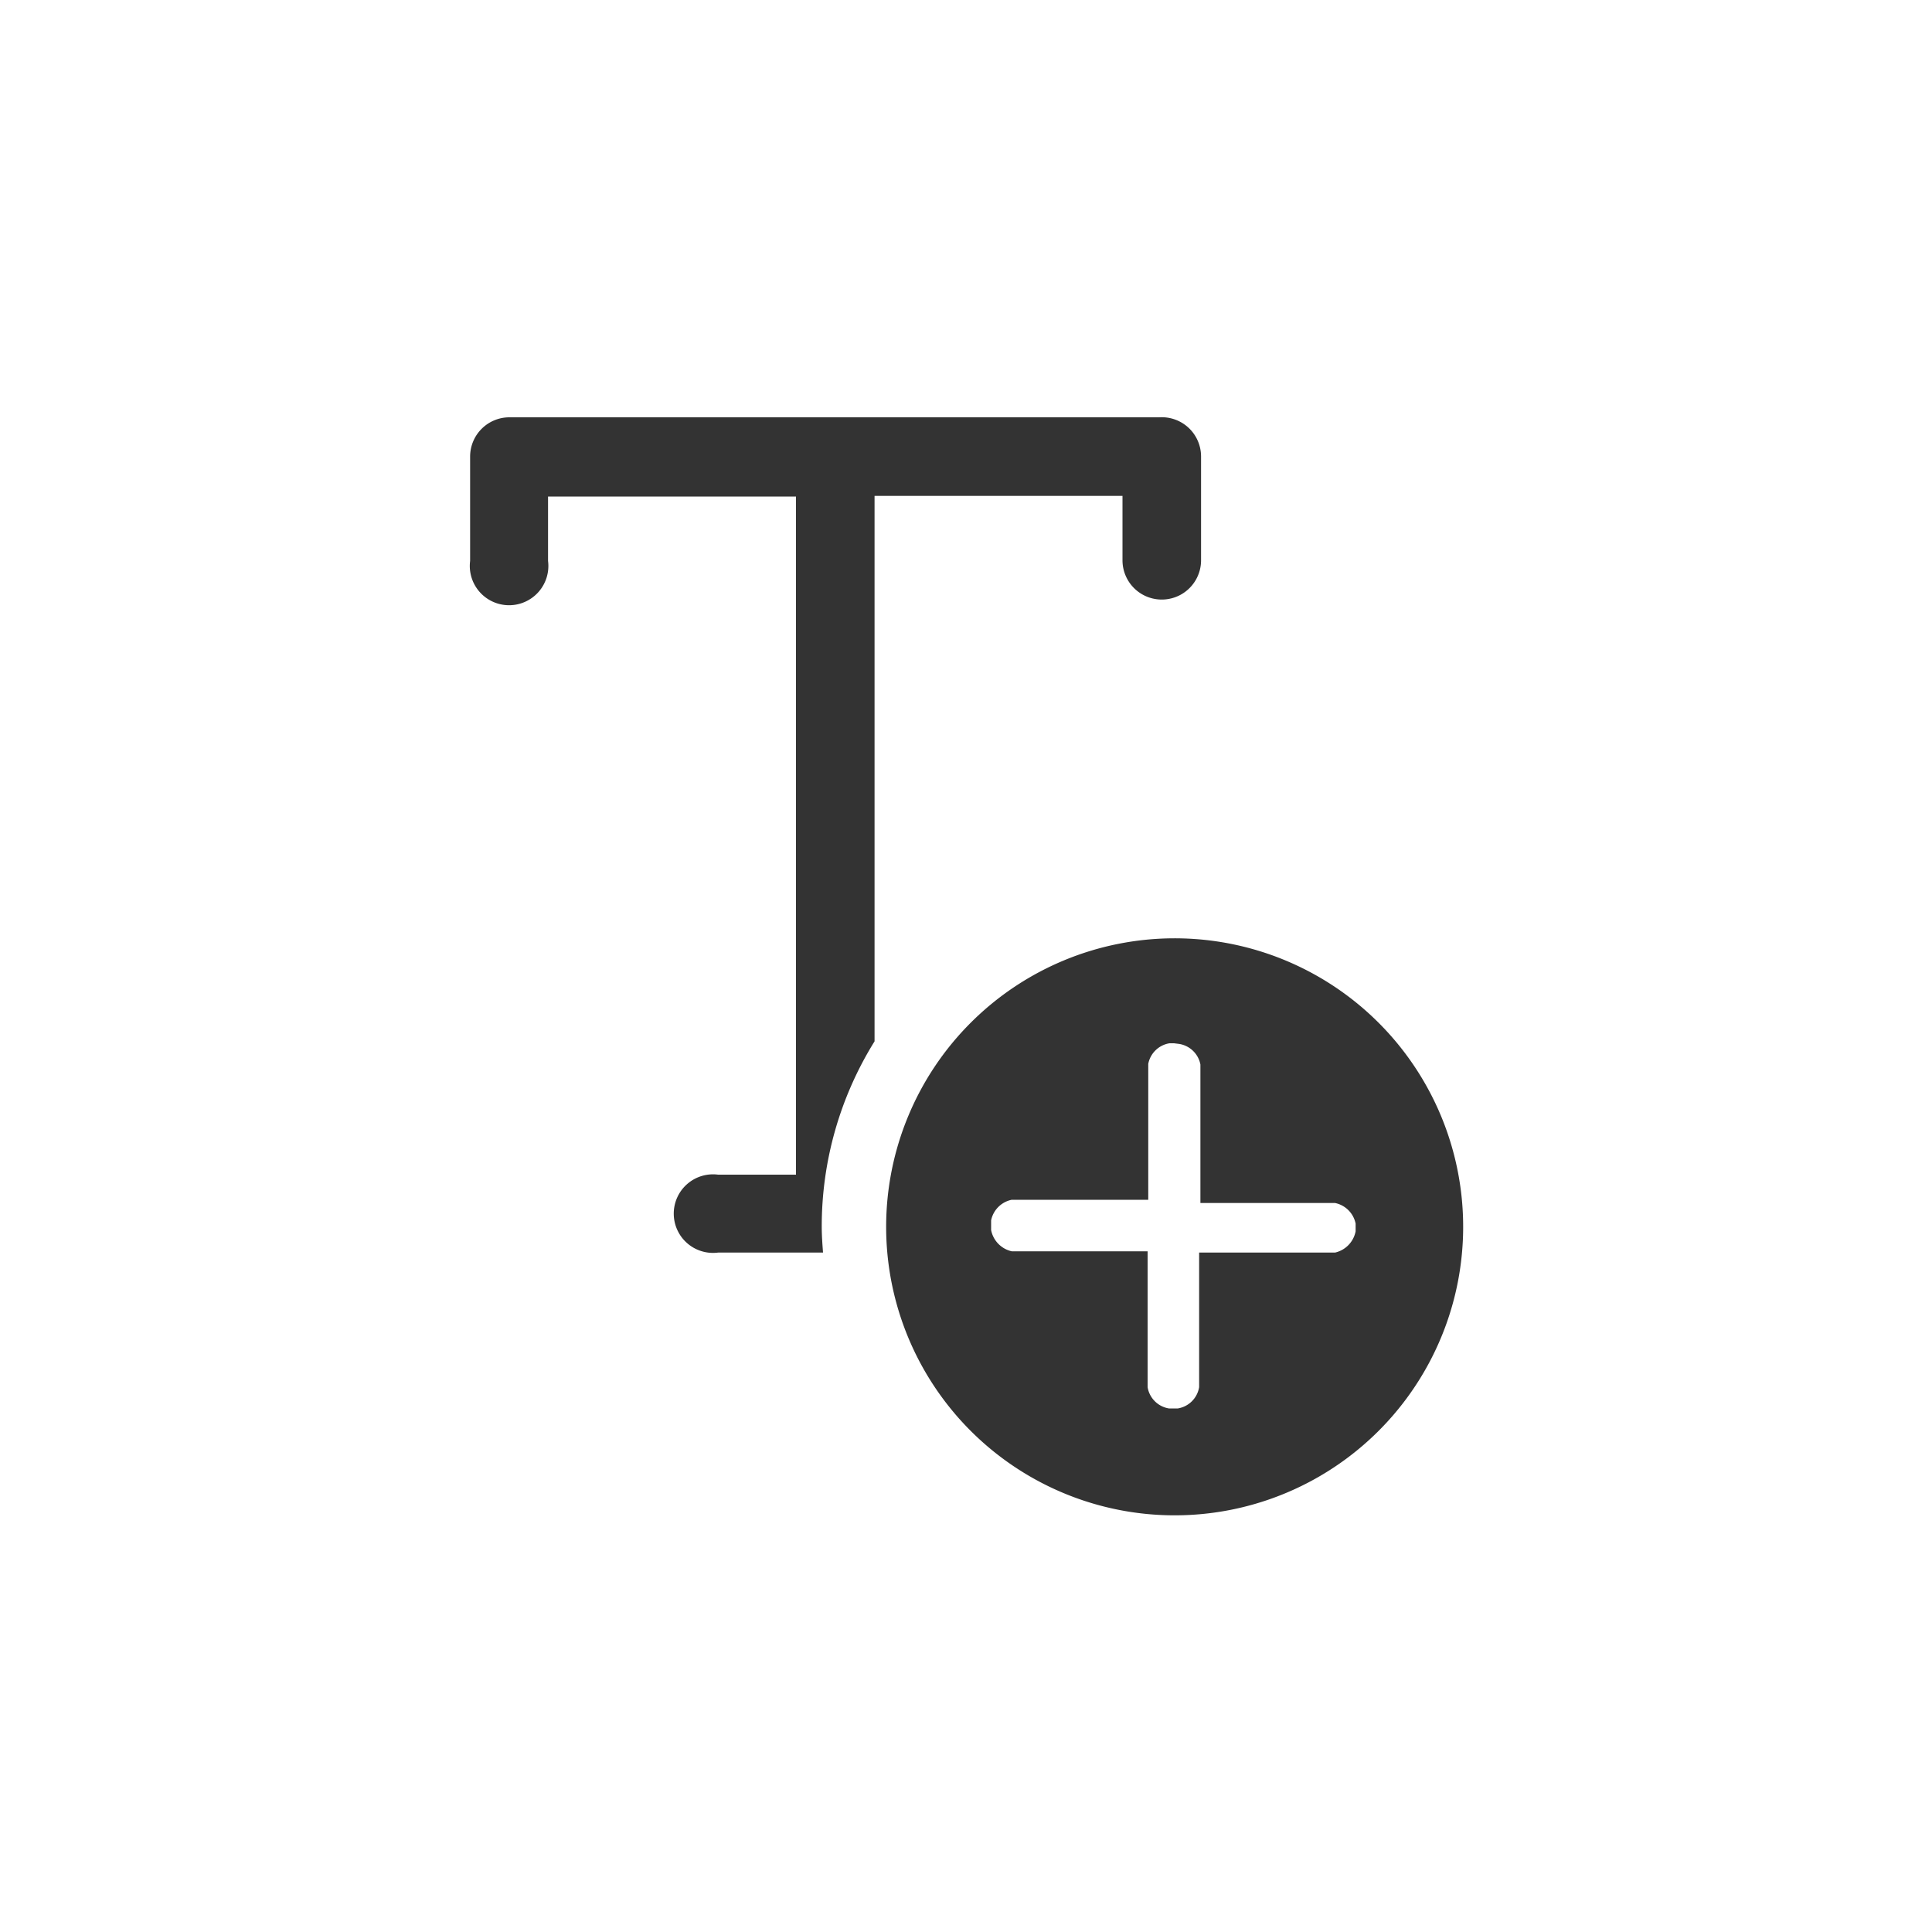 <svg xmlns="http://www.w3.org/2000/svg" width="30" height="30" viewBox="0 0 30 30"><path d="M18.23,14.57a4.48,4.48,0,1,1-4.47,4.48A4.48,4.48,0,0,1,18.23,14.57Zm0,1.63h-.07a.4.4,0,0,0-.33.32v2.11H15.71a.41.41,0,0,0-.32.32v.15a.42.42,0,0,0,.32.33h2.11v2.11a.4.4,0,0,0,.33.33h.14a.4.4,0,0,0,.33-.33V19.45h2.11a.42.42,0,0,0,.32-.33V19a.41.41,0,0,0-.32-.32H18.64V16.53a.4.4,0,0,0-.33-.32Zm-5.47,2.85a5.44,5.44,0,0,1,.82-2.88V7.7h3.85v1a.61.61,0,0,0,1.22,0V7.09A.61.61,0,0,0,18,6.48H7.91a.61.61,0,0,0-.61.61V8.71a.61.61,0,1,0,1.21,0v-1h3.85V18.24H11.15a.61.61,0,1,0,0,1.21h1.63C12.77,19.32,12.76,19.18,12.76,19.05Z" style="fill:#333"/></svg>